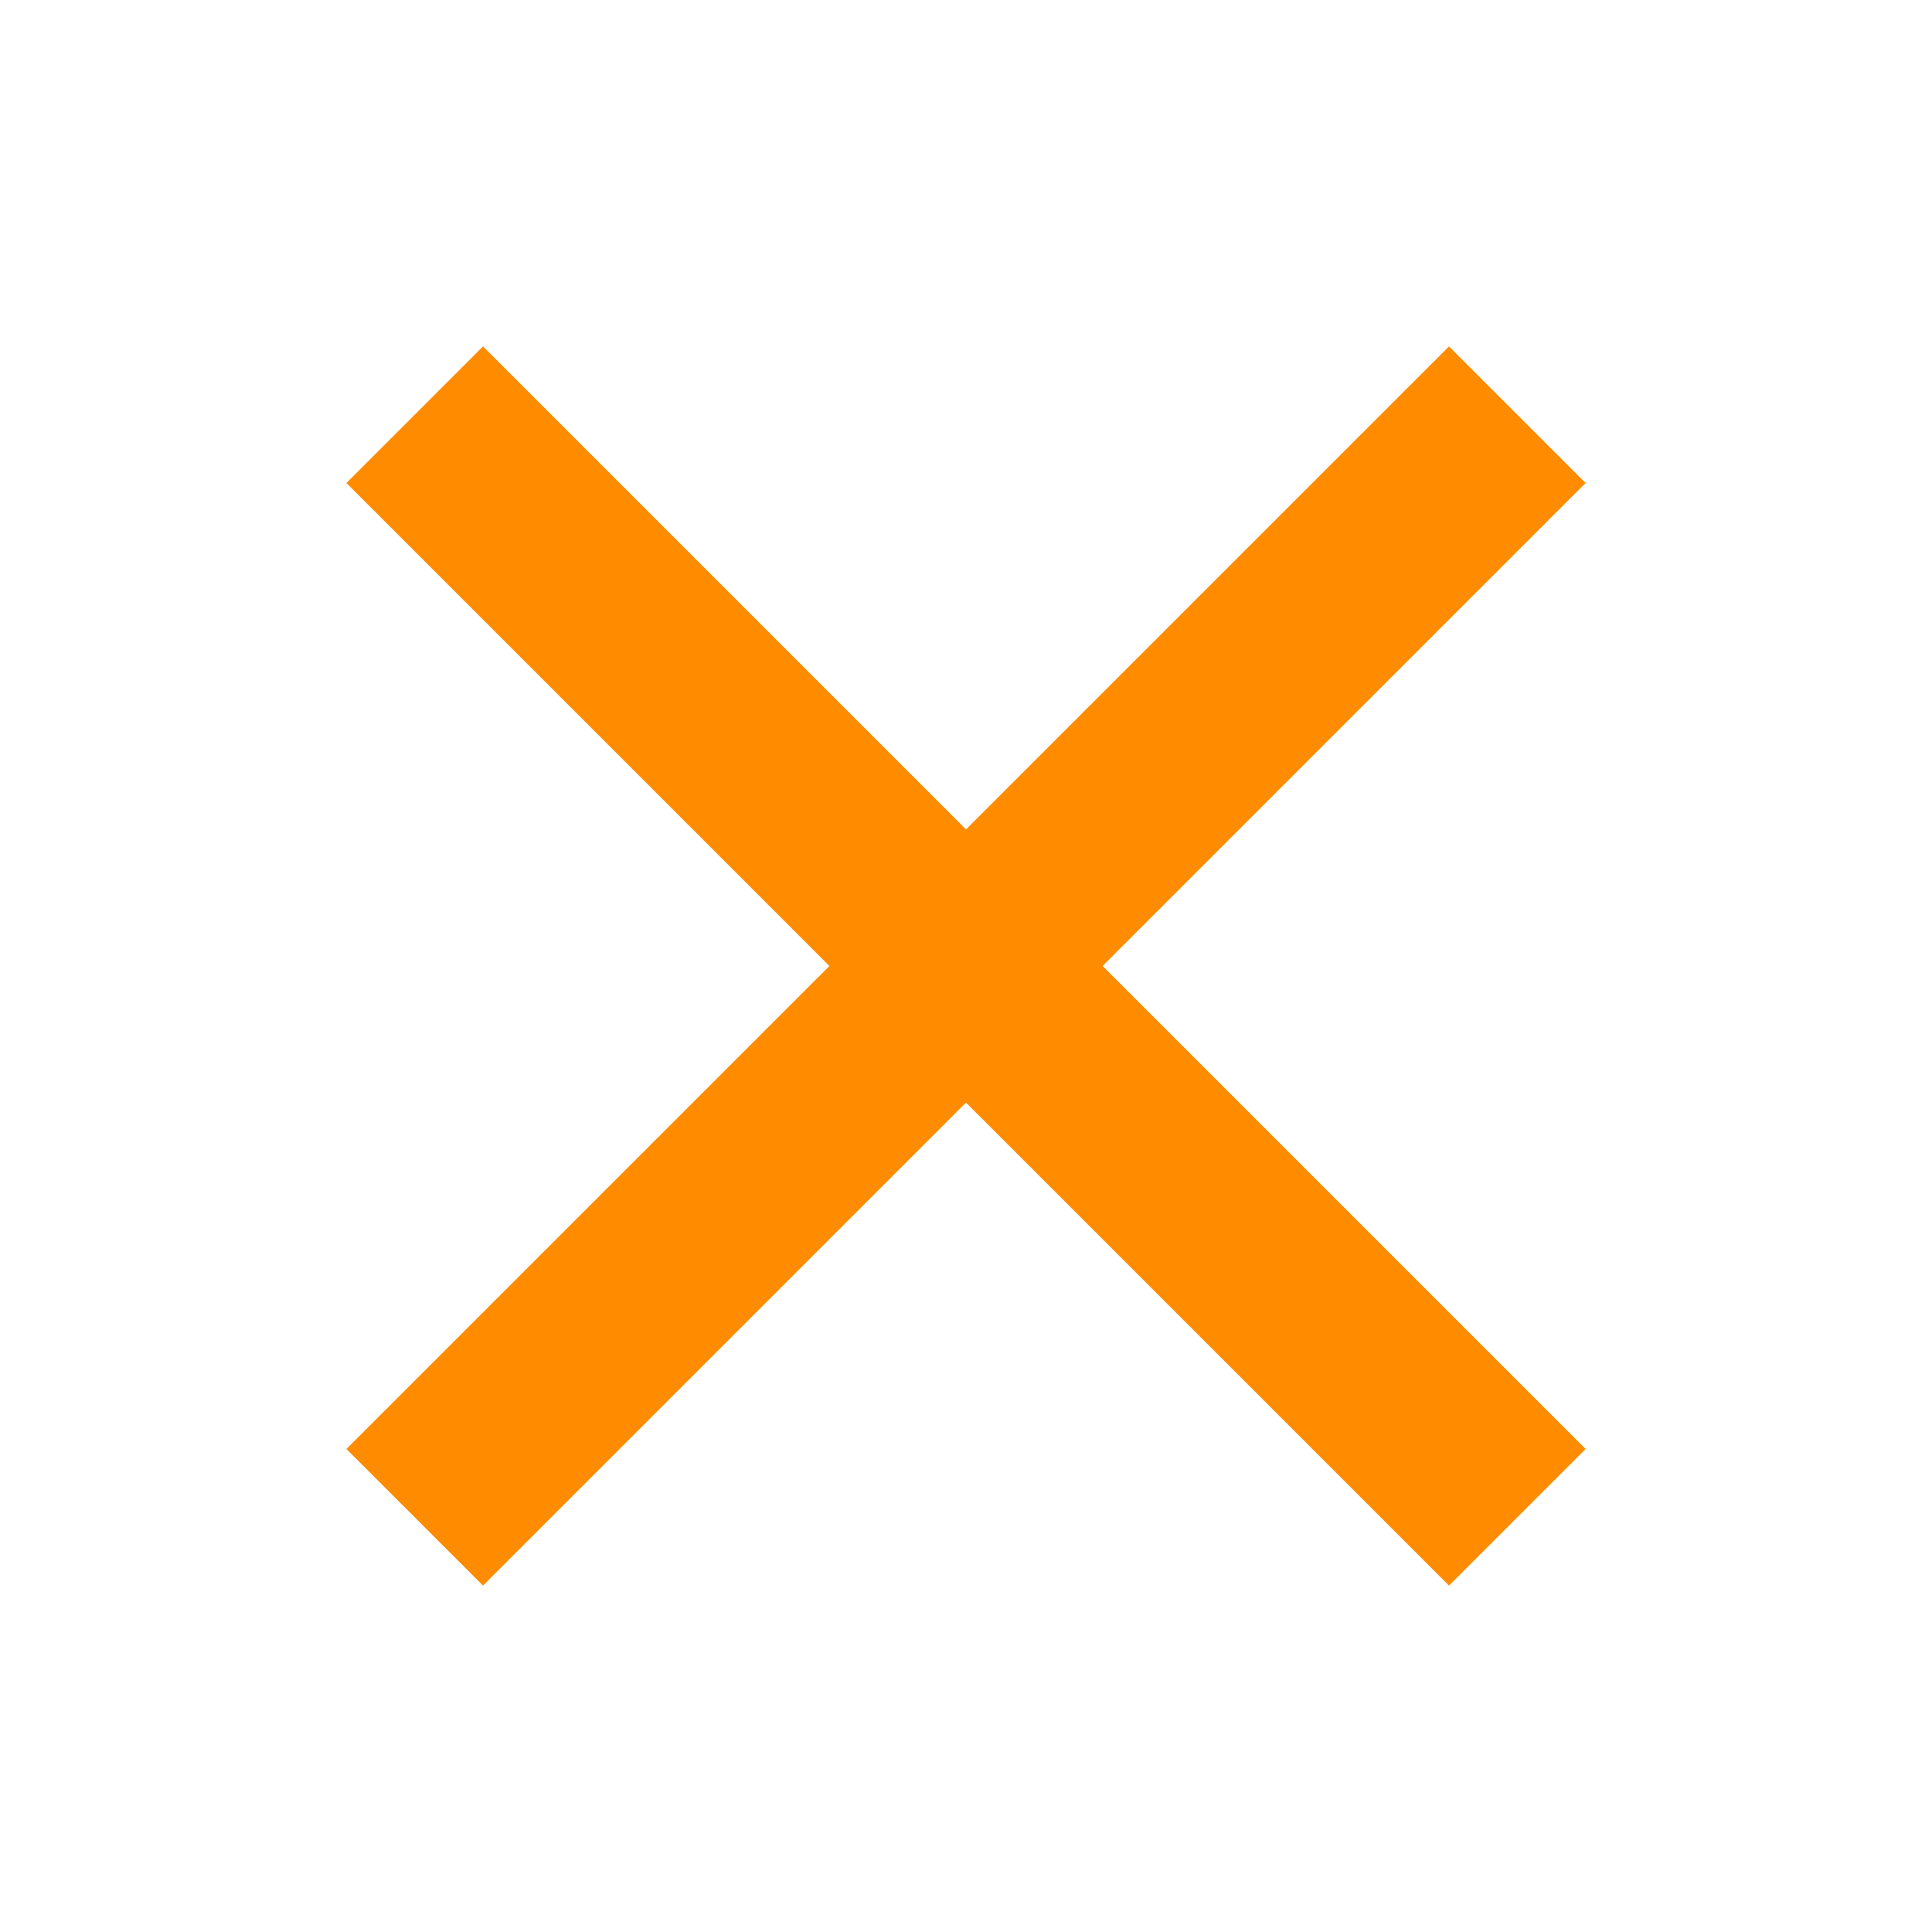 <svg xmlns="http://www.w3.org/2000/svg" version="1.1" width="10" height="10"><path d="M 2.5,2.5l5,5M2.5,7.5l5,-5" fill="transparent" stroke="#ff8c00" stroke-width="1" stroke-linecap="square" shape-rendering="auto"></path></svg>